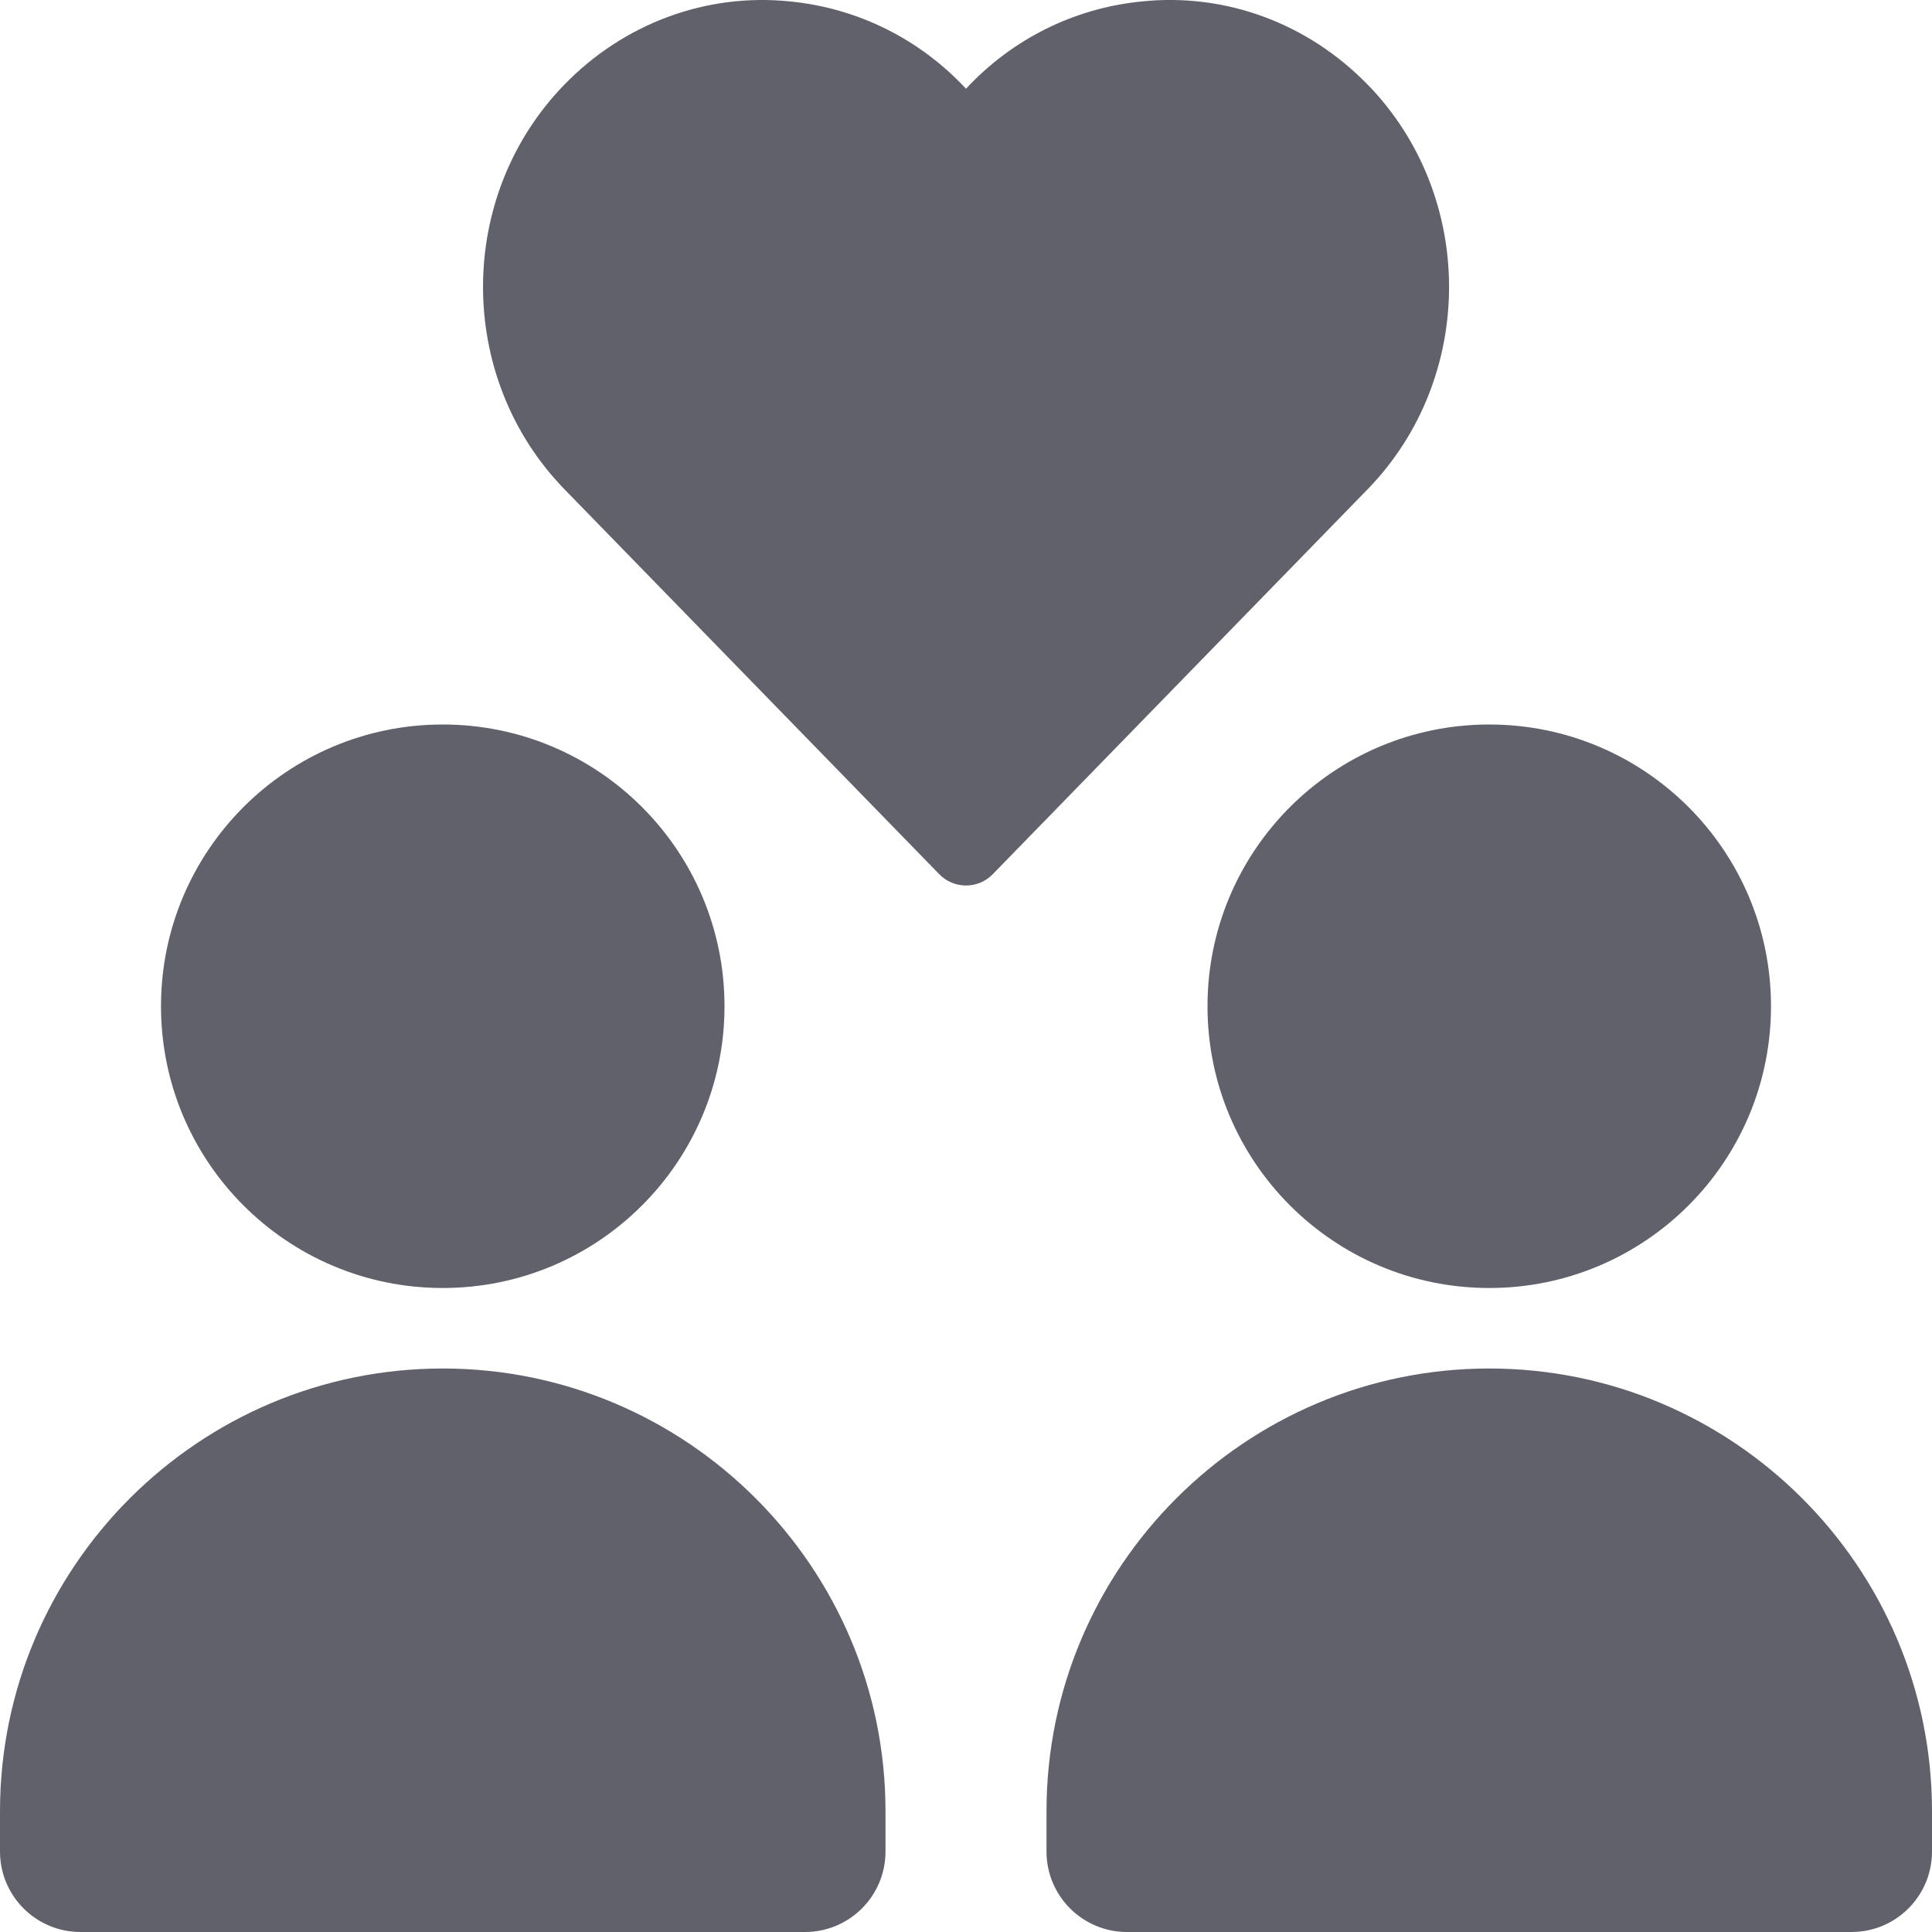<svg xmlns="http://www.w3.org/2000/svg" height="24" width="24" viewBox="0 0 24 24"><path d="M5.5,17c-3.032,0-5.5,2.467-5.5,5.5v.5c0,.552,.447,1,1,1H10c.553,0,1-.448,1-1v-.5c0-3.033-2.468-5.5-5.5-5.5Z" fill="#61616b"></path><circle cx="5.5" cy="12.5" r="3.5" fill="#61616b"></circle><path d="M18.5,17c-3.032,0-5.5,2.467-5.5,5.5v.5c0,.552,.447,1,1,1h9c.553,0,1-.448,1-1v-.5c0-3.033-2.468-5.5-5.5-5.5Z" fill="#61616b"></path><circle cx="18.5" cy="12.5" r="3.5" fill="#61616b"></circle><path d="M16.988,1.05C16.249,.291,15.228-.091,14.184,.018c-.842,.082-1.612,.469-2.184,1.084C11.427,.487,10.658,.101,9.816,.018c-1.044-.108-2.065,.273-2.804,1.032-1.349,1.386-1.349,3.641,0,5.028l4.656,4.782c.087,.09,.207,.14,.332,.14s.245-.05,.332-.14l4.657-4.782c1.349-1.386,1.349-3.642,0-5.028Z" fill="#61616b" data-color="color-2"></path></svg>